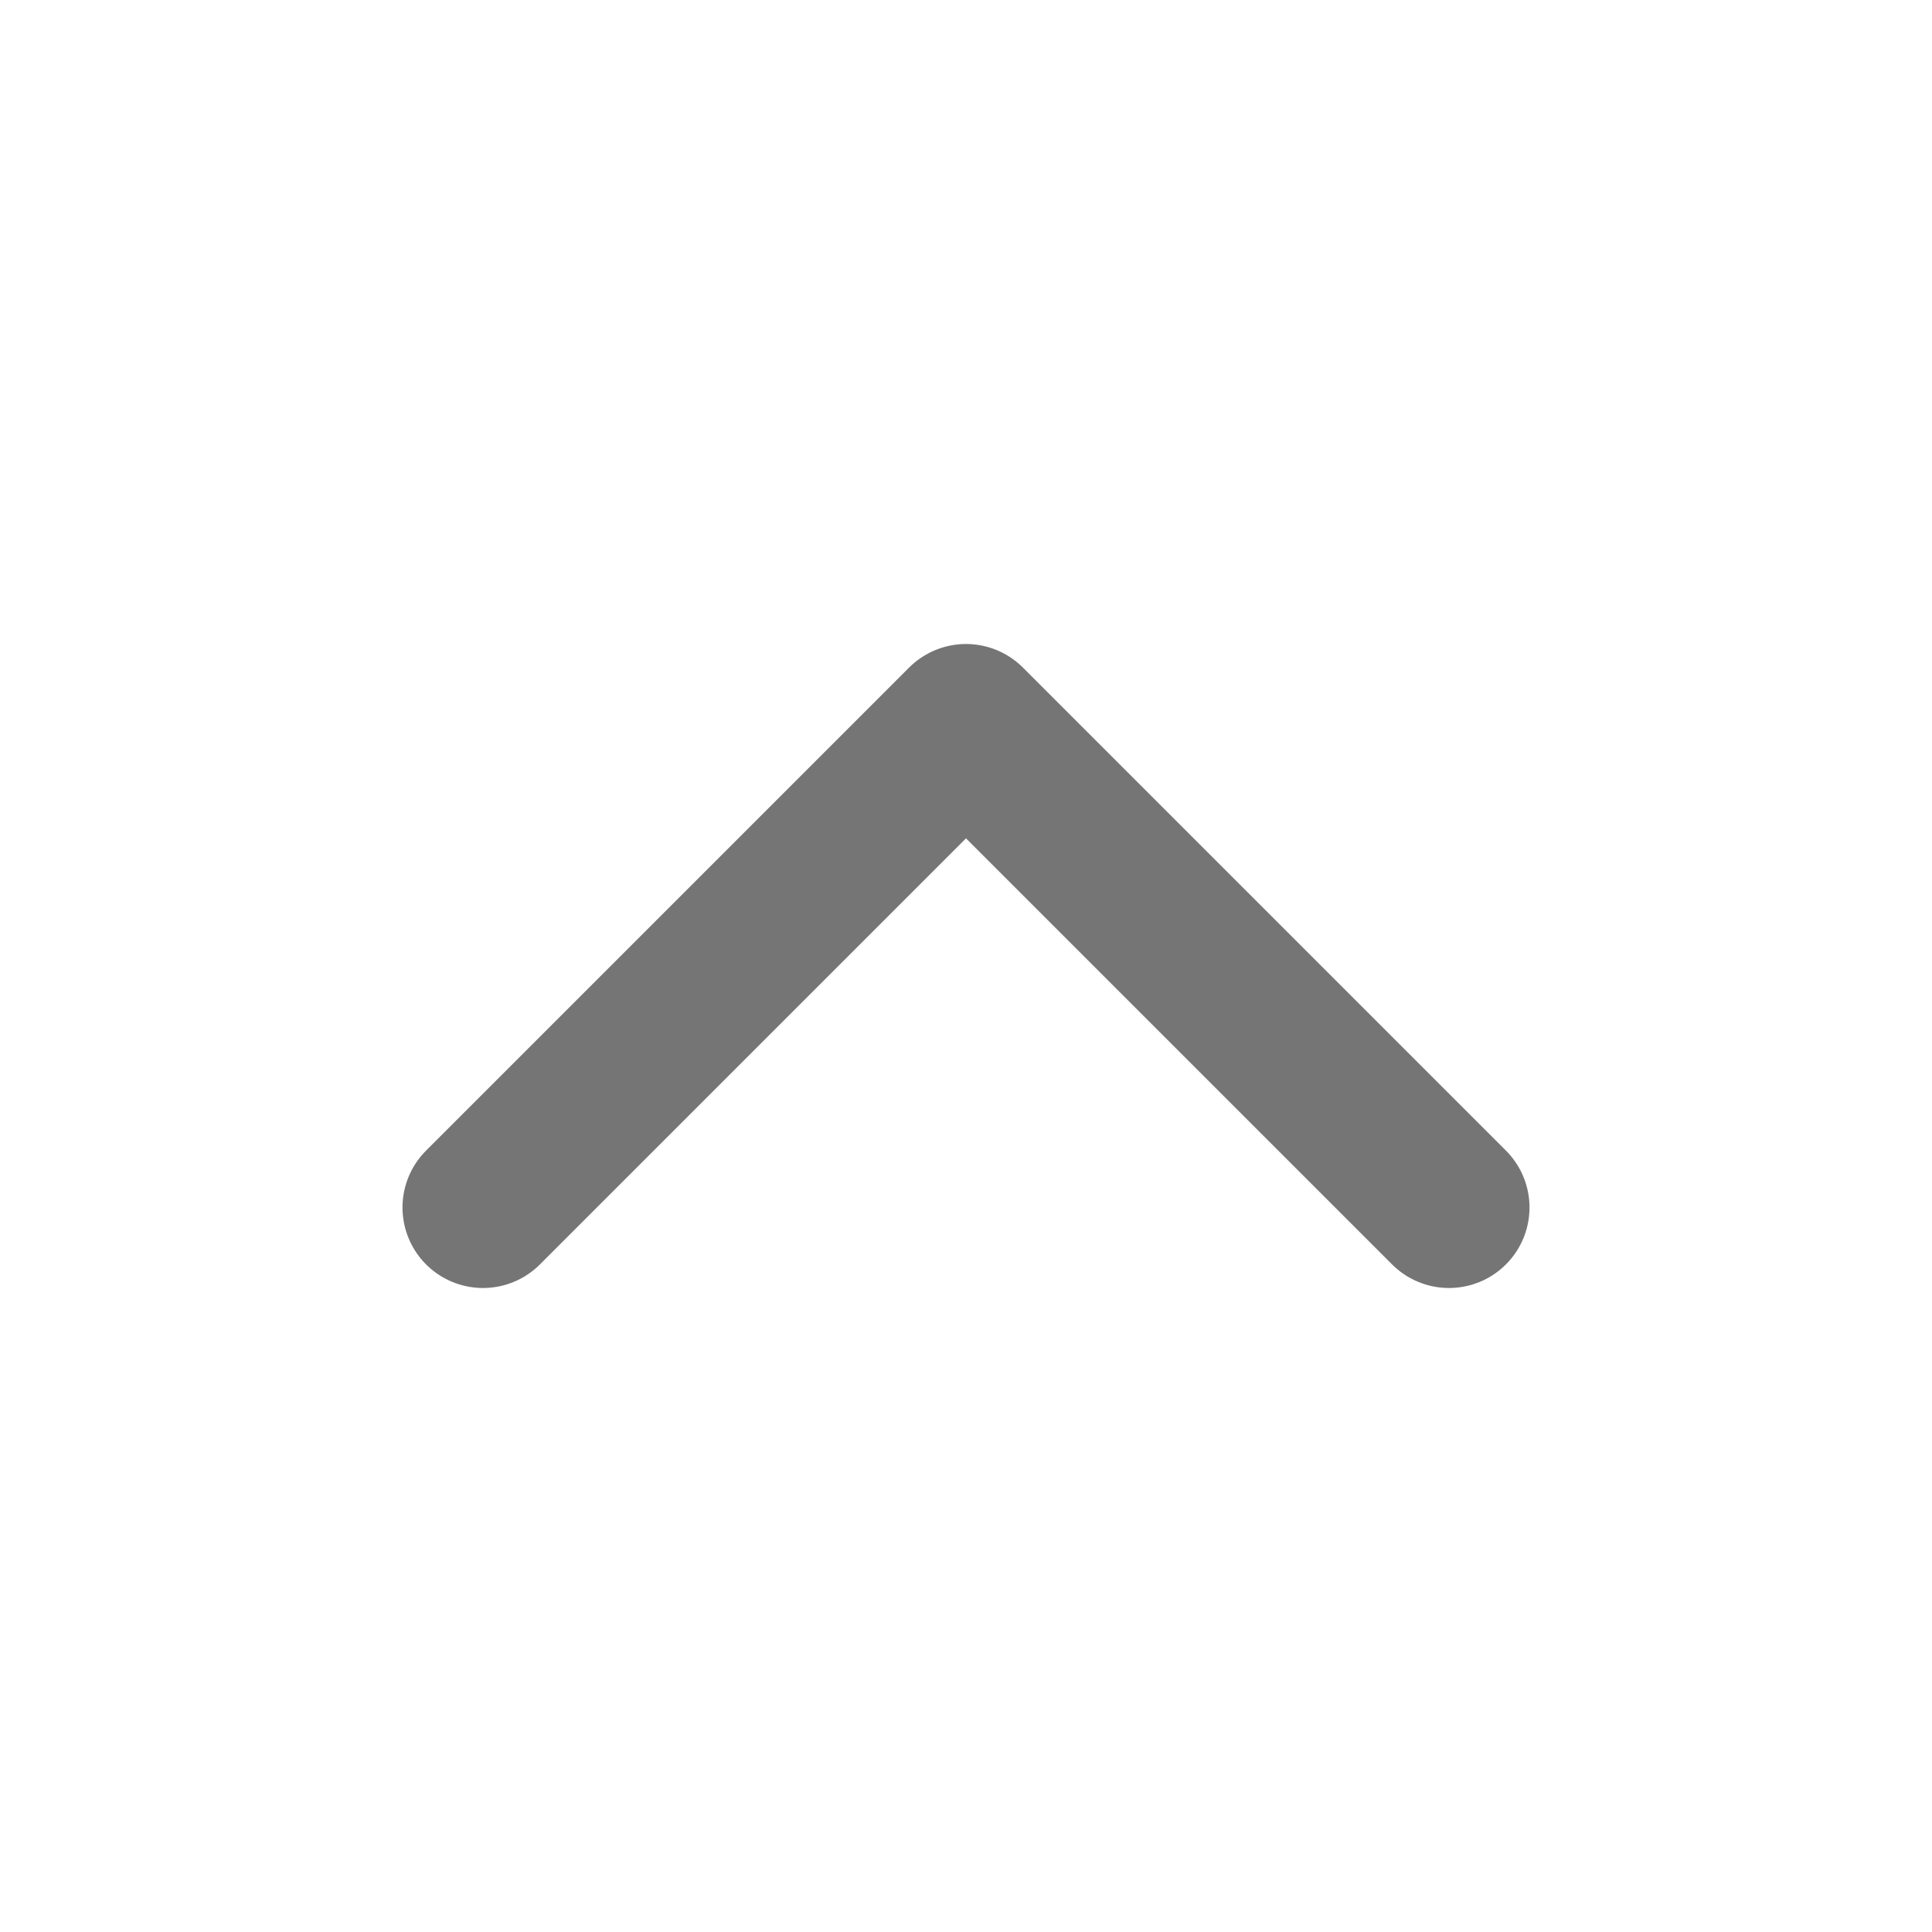 <svg width="18" height="18" viewBox="0 0 18 18" fill="none" xmlns="http://www.w3.org/2000/svg">
<path d="M13.5 11.25L9 6.75L4.5 11.25" stroke="#757575" stroke-width="1.5" stroke-linecap="round" stroke-linejoin="round"/>
</svg>
